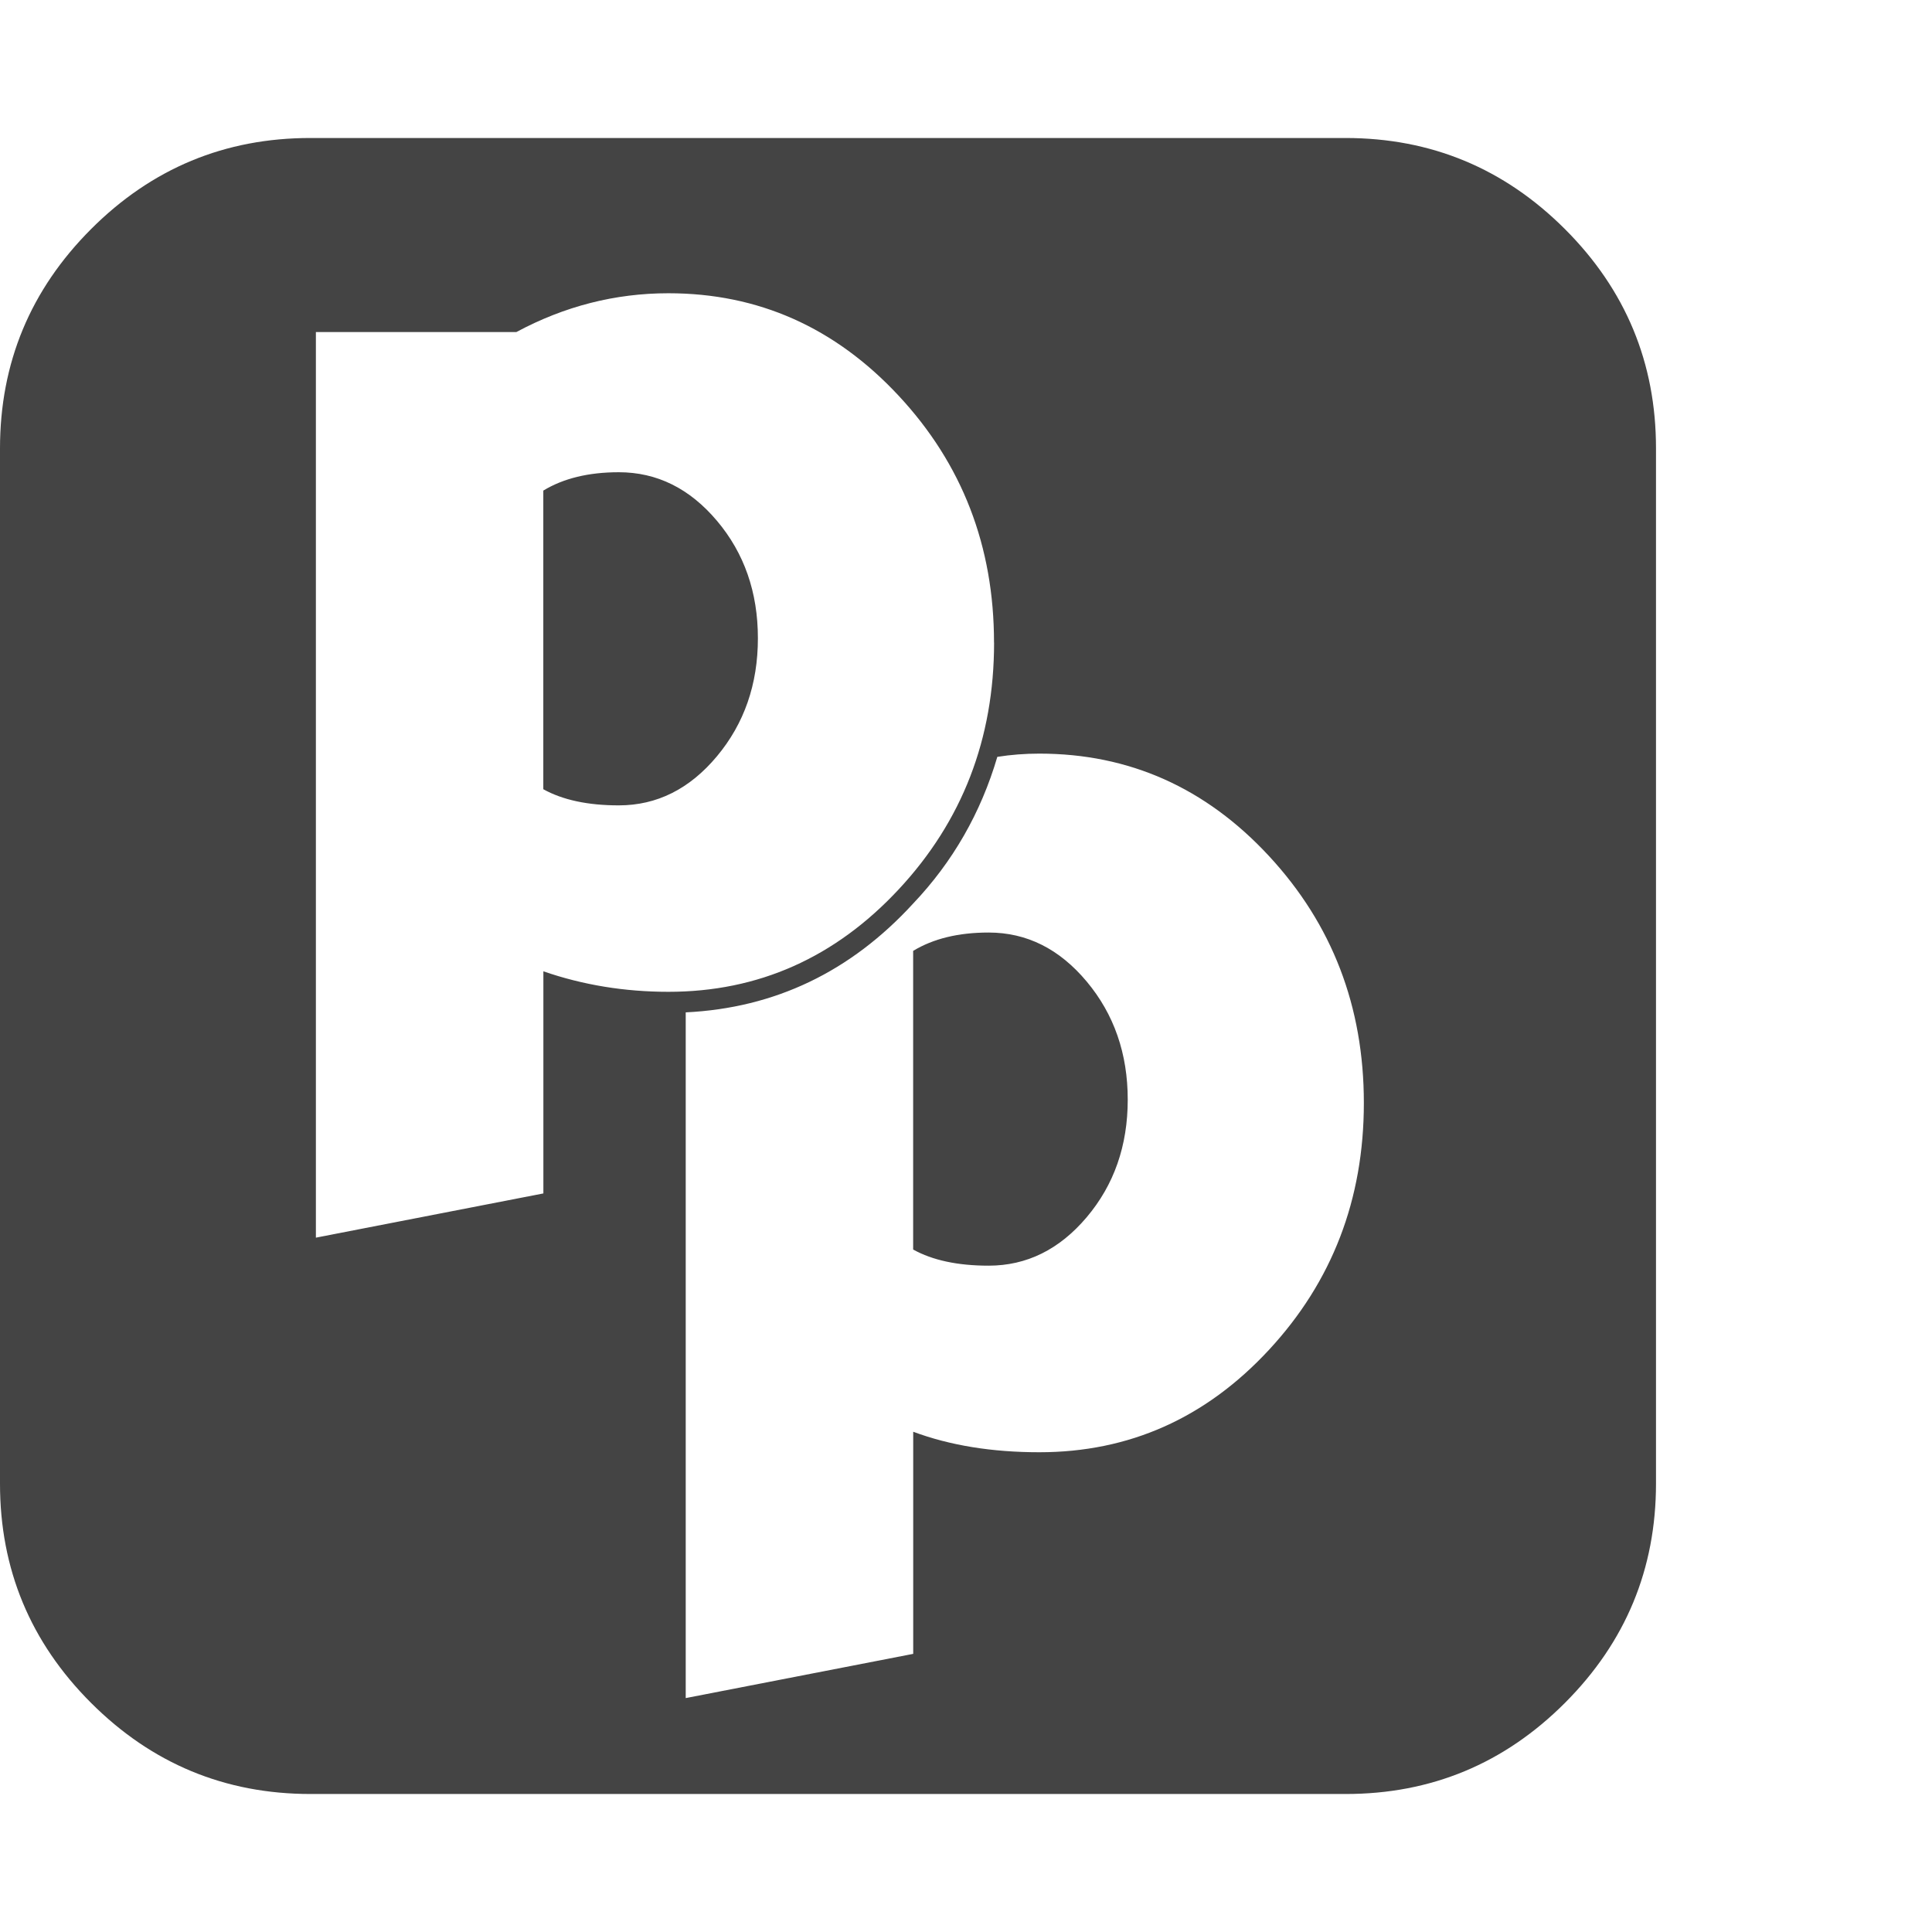 <?xml version="1.0" encoding="utf-8"?>
<!-- Generated by IcoMoon.io -->
<!DOCTYPE svg PUBLIC "-//W3C//DTD SVG 1.1//EN" "http://www.w3.org/Graphics/SVG/1.1/DTD/svg11.dtd">
<svg version="1.1" xmlns="http://www.w3.org/2000/svg" xmlns:xlink="http://www.w3.org/1999/xlink" width="28" height="28" viewBox="0 0 28 28">
<path fill="#444444" d="M16.344 15.937q0 1-0.594 1.703t-1.422 0.703q-0.672 0-1.094-0.234v-4.328q0.438-0.266 1.094-0.266 0.828 0 1.422 0.711t0.594 1.711zM10.984 9.25q0 1-0.594 1.711t-1.422 0.711q-0.672 0-1.094-0.234v-4.328q0.438-0.266 1.094-0.266 0.828 0 1.422 0.703t0.594 1.703zM19.766 15.984q0-2.094-1.375-3.578t-3.328-1.484q-0.313 0-0.609 0.047-0.359 1.219-1.219 2.125-1.359 1.484-3.297 1.578v9.938l3.297-0.641v-3.219q0.797 0.297 1.828 0.297 1.953 0 3.328-1.484t1.375-3.578zM14.406 9.312q0-2.094-1.383-3.578t-3.336-1.484q-1.156 0-2.203 0.562h-2.906v13.125l3.297-0.641v-3.219q0.859 0.297 1.813 0.297 1.953 0 3.336-1.484t1.383-3.578zM24 6.5v15q0 1.859-1.32 3.18t-3.18 1.32h-15q-1.859 0-3.18-1.32t-1.32-3.18v-15q0-1.859 1.32-3.18t3.18-1.32h15q1.859 0 3.18 1.32t1.32 3.18z"></path>
</svg>
